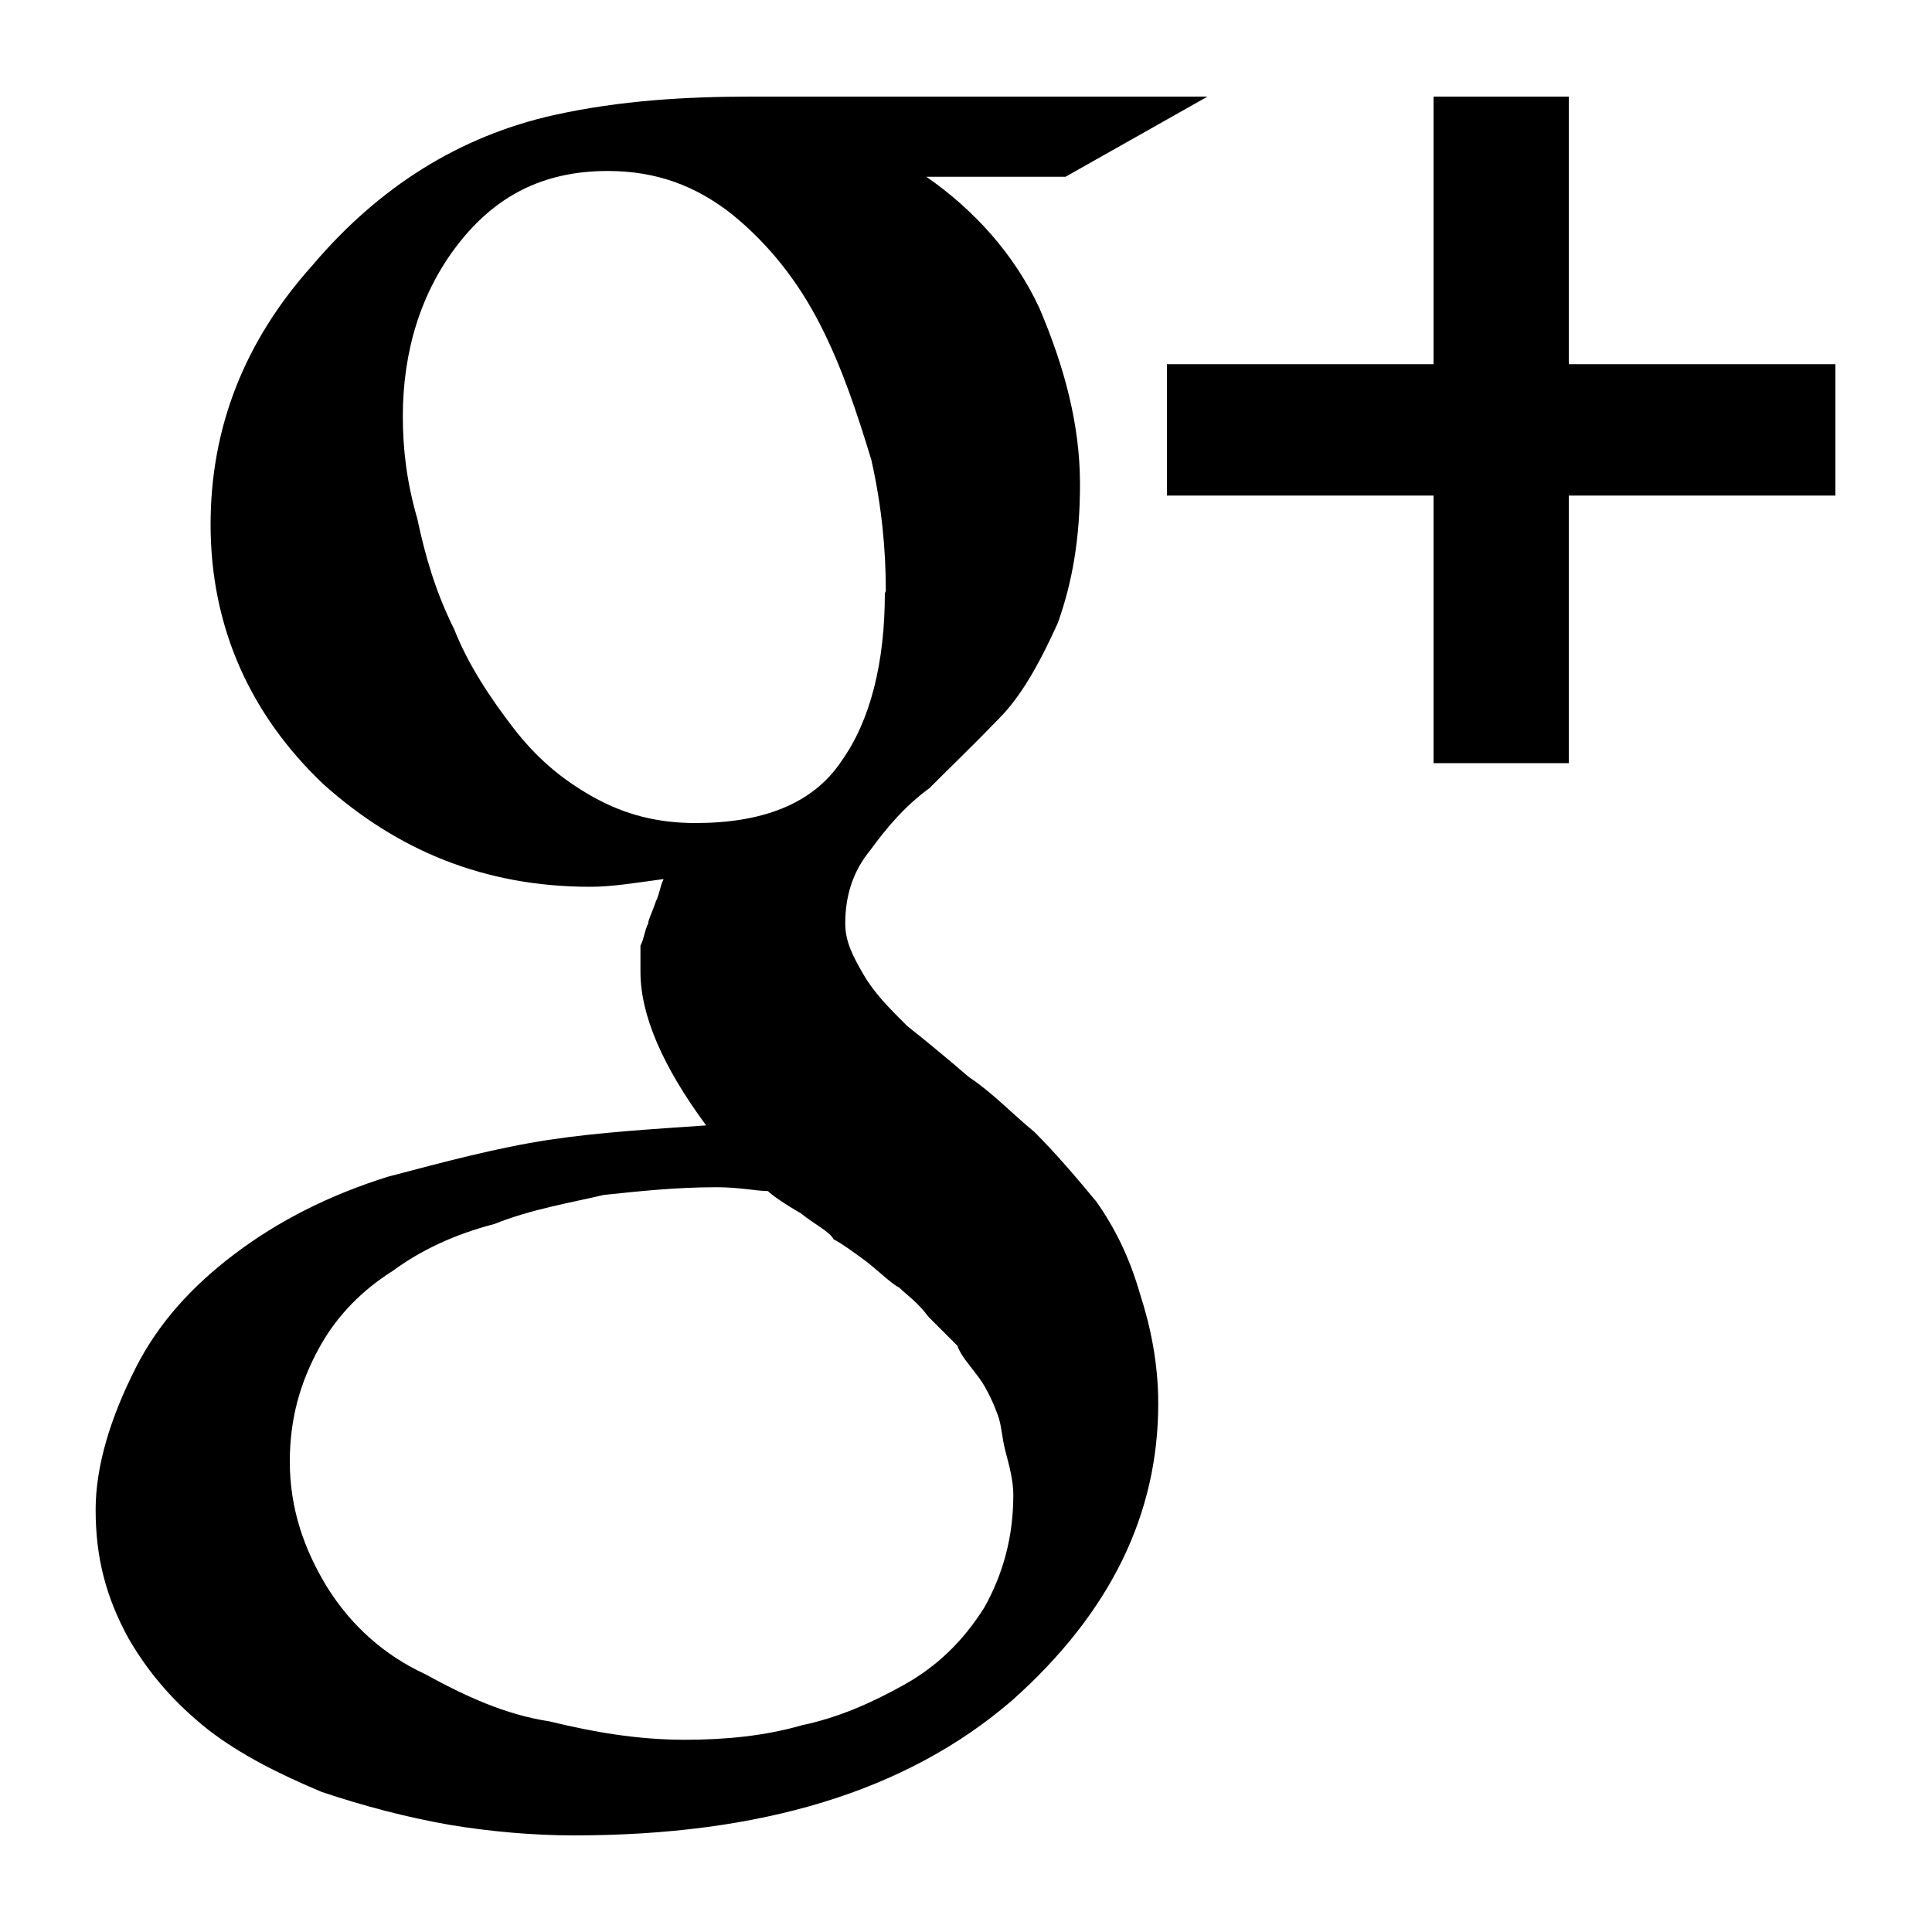 <svg xmlns="http://www.w3.org/2000/svg" version="1.1" viewBox="0 0 20 20"><path d="m10.49 15.48c0-0.15-0.04-0.3-0.08-0.45-0.04-0.15-0.04-0.27-0.08-0.38-0.04-0.11-0.11-0.27-0.19-0.38-0.11-0.15-0.19-0.23-0.23-0.34-0.08-0.08-0.19-0.19-0.3-0.3-0.11-0.15-0.23-0.23-0.3-0.3-0.08-0.04-0.19-0.15-0.34-0.27-0.15-0.11-0.26-0.19-0.34-0.23-0.04-0.08-0.19-0.15-0.34-0.27-0.19-0.11-0.3-0.19-0.34-0.23-0.11 0-0.3-0.04-0.53-0.04-0.42 0-0.79 0.04-1.17 0.08-0.34 0.08-0.76 0.15-1.13 0.3-0.42 0.11-0.76 0.27-1.06 0.49-0.3 0.19-0.57 0.45-0.76 0.8s-0.3 0.72-0.3 1.17c0 0.49 0.15 0.91 0.38 1.29 0.26 0.42 0.61 0.72 1.02 0.91 0.42 0.23 0.83 0.42 1.29 0.49 0.45 0.11 0.91 0.19 1.4 0.19 0.42 0 0.83-0.04 1.21-0.15 0.38-0.08 0.72-0.23 1.06-0.42 0.34-0.19 0.61-0.45 0.83-0.8 0.19-0.34 0.3-0.72 0.3-1.17zm-1.32-9.36c0-0.42-0.04-0.87-0.15-1.36-0.15-0.49-0.3-0.95-0.53-1.4-0.23-0.45-0.53-0.83-0.91-1.14-0.38-0.3-0.79-0.45-1.29-0.45-0.68 0-1.17 0.27-1.55 0.76s-0.57 1.1-0.57 1.78c0 0.34 0.04 0.68 0.15 1.06 0.08 0.38 0.19 0.76 0.38 1.14 0.15 0.38 0.38 0.72 0.61 1.02 0.23 0.3 0.49 0.53 0.83 0.72 0.34 0.19 0.68 0.27 1.06 0.27 0.68 0 1.21-0.19 1.51-0.64 0.3-0.42 0.45-1.02 0.45-1.74zm-1.4-5.12h4.73l-1.47 0.83h-1.44c0.49 0.34 0.91 0.8 1.17 1.36 0.26 0.61 0.42 1.21 0.42 1.82 0 0.57-0.08 1.02-0.23 1.44-0.19 0.42-0.38 0.76-0.61 0.99-0.26 0.27-0.49 0.49-0.72 0.72-0.26 0.19-0.45 0.42-0.61 0.64-0.19 0.23-0.26 0.49-0.26 0.76 0 0.19 0.08 0.34 0.19 0.53 0.11 0.19 0.26 0.34 0.45 0.53 0.19 0.15 0.42 0.34 0.64 0.53 0.23 0.15 0.45 0.38 0.68 0.57 0.23 0.23 0.45 0.49 0.64 0.72 0.19 0.27 0.34 0.57 0.45 0.95 0.11 0.34 0.19 0.72 0.19 1.14 0 1.14-0.49 2.16-1.51 3.07-1.1 0.95-2.61 1.4-4.54 1.4-0.42 0-0.87-0.04-1.29-0.11-0.45-0.08-0.87-0.19-1.32-0.34-0.45-0.19-0.83-0.38-1.17-0.64-0.34-0.27-0.61-0.57-0.83-0.95-0.23-0.42-0.34-0.83-0.34-1.33 0-0.45 0.15-0.95 0.42-1.48 0.23-0.45 0.57-0.83 1.02-1.17 0.45-0.34 0.98-0.61 1.59-0.8 0.57-0.15 1.13-0.3 1.66-0.38 0.53-0.08 1.06-0.11 1.63-0.15-0.45-0.61-0.68-1.14-0.68-1.59v-0.27c0.04-0.08 0.04-0.15 0.08-0.23 0-0.04 0.04-0.11 0.08-0.23 0.04-0.08 0.04-0.15 0.08-0.23-0.3 0.04-0.53 0.08-0.76 0.08-1.1 0-2-0.38-2.76-1.06-0.76-0.72-1.17-1.63-1.17-2.69 0-0.99 0.34-1.89 1.06-2.69 0.68-0.8 1.51-1.33 2.5-1.55 0.68-0.15 1.36-0.19 2.04-0.19zm11.23 2.77v1.36h-2.76v2.77h-1.4v-2.77h-2.76v-1.36h2.76v-2.77h1.4v2.77z"/></svg>
